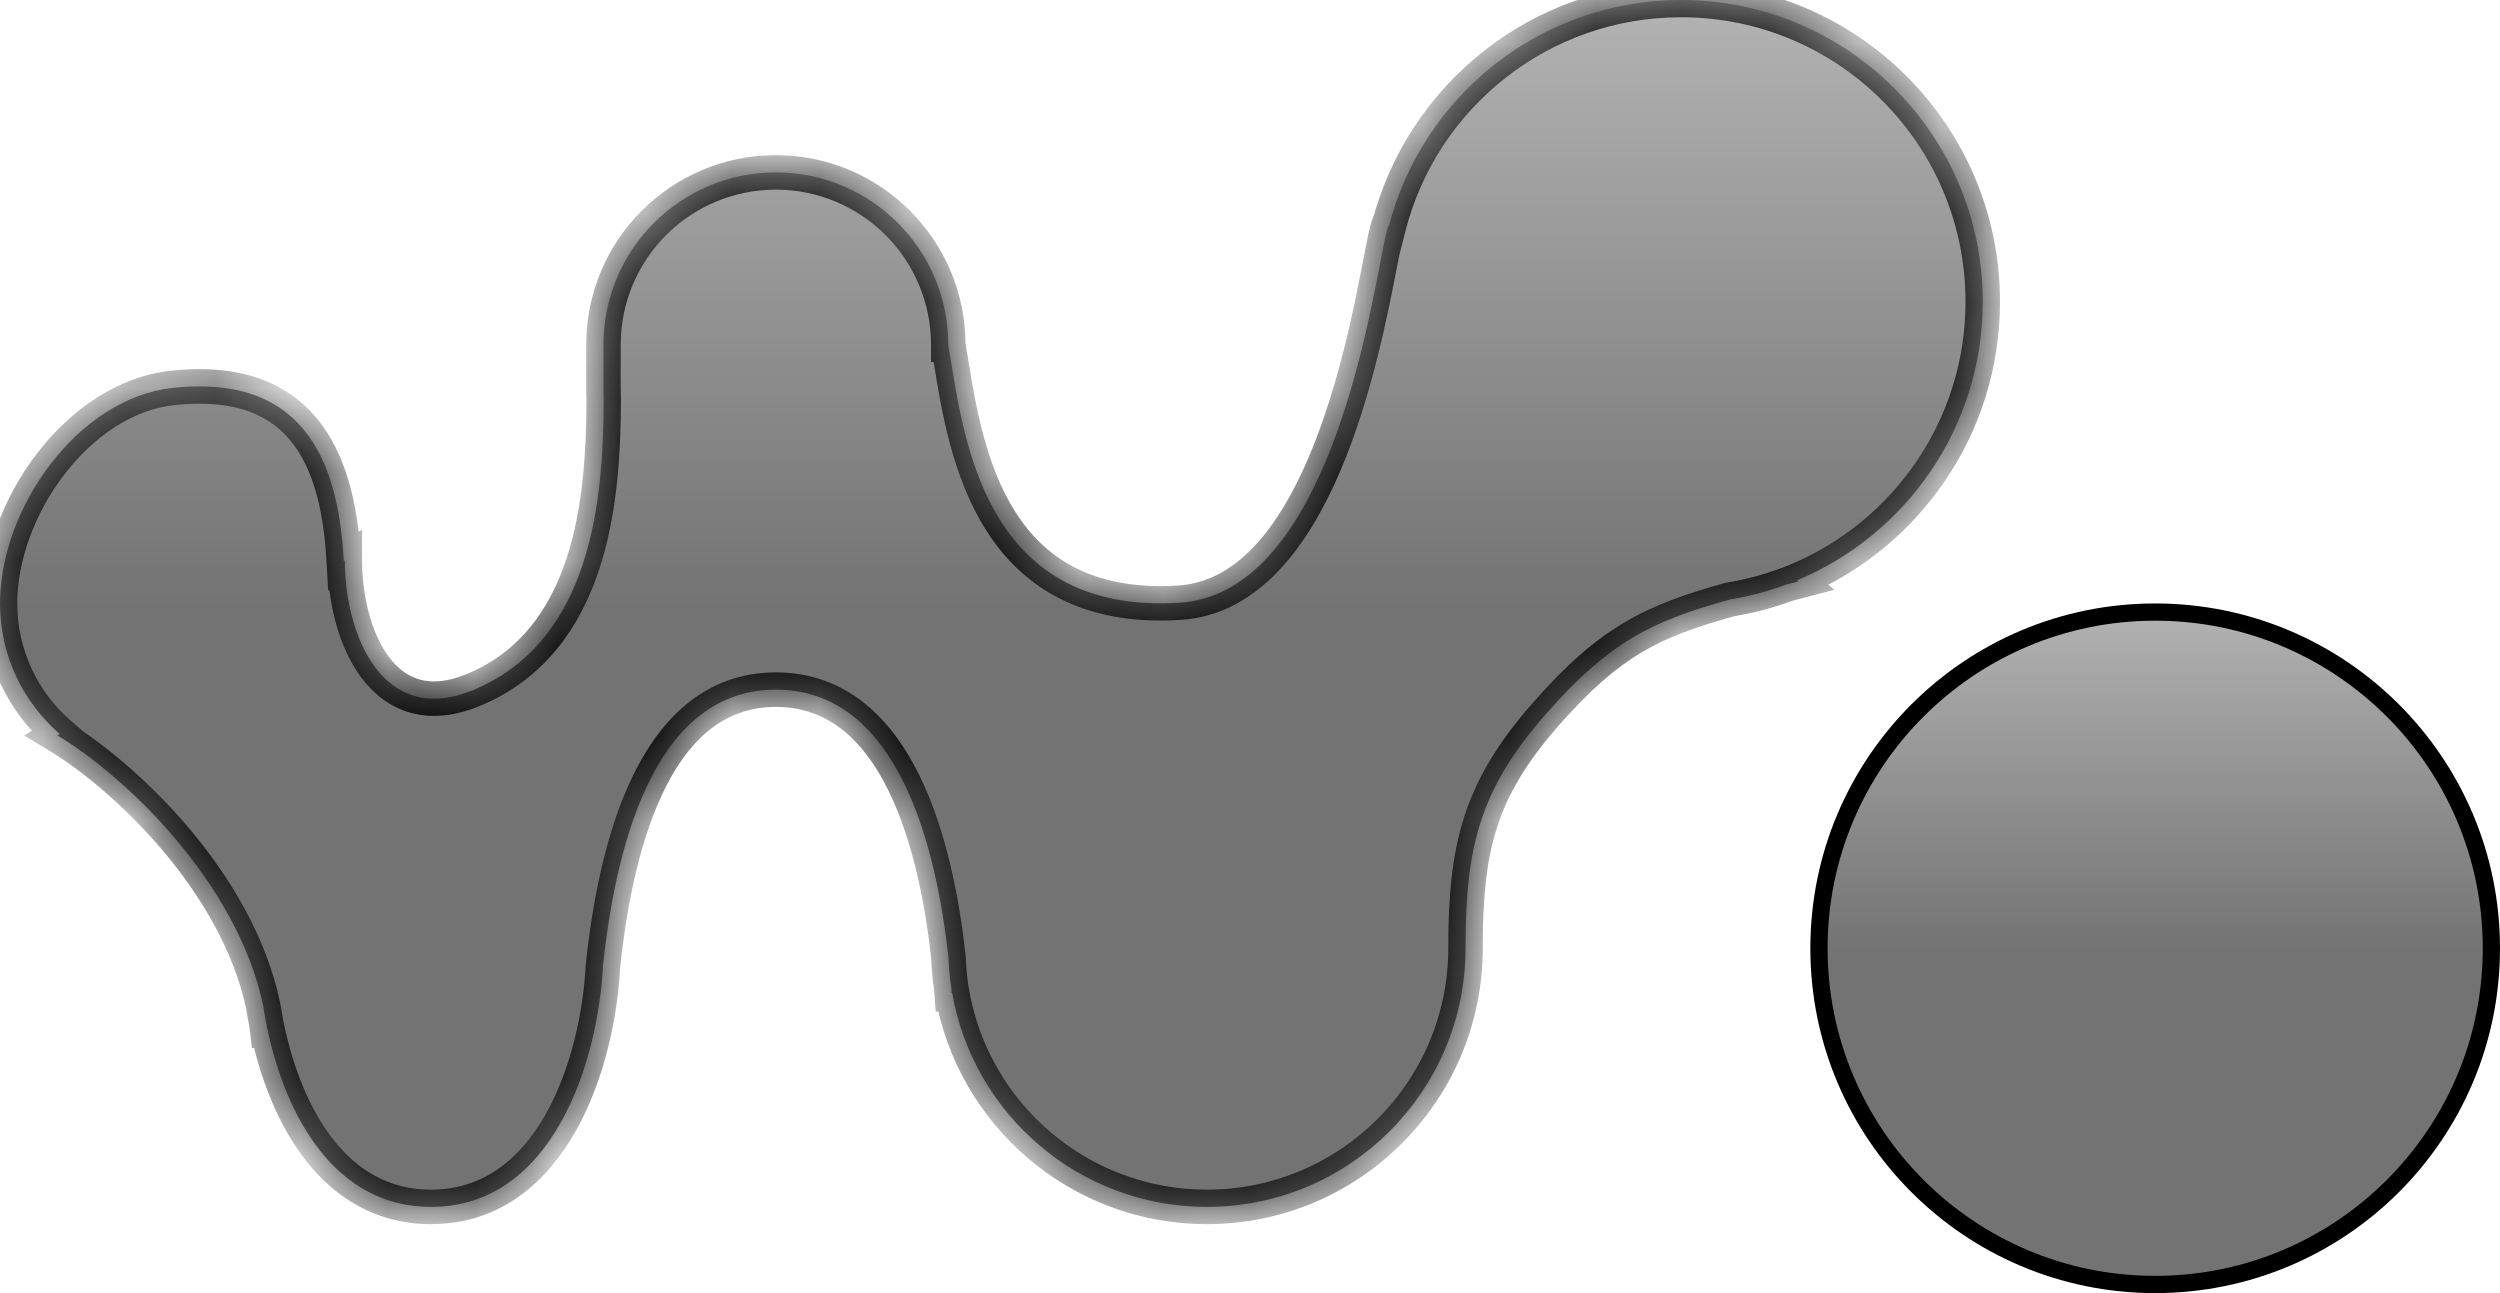 <svg width="29" height="15" viewBox="0 0 29 15" fill="none" xmlns="http://www.w3.org/2000/svg">
<circle cx="25" cy="11" r="3.9" fill="url(#paint0_linear_36_26)" stroke="black" stroke-width="0.2"/>
<mask id="path-2-inside-1_36_26" fill="white">
<path fill-rule="evenodd" clip-rule="evenodd" d="M20.845 6.732C22.11 6.205 23 4.956 23 3.5C23 1.567 21.433 0 19.5 0C17.867 0 16.495 1.118 16.109 2.631L16.102 2.625C16.081 2.68 16.054 2.824 16.015 3.028C15.806 4.112 15.272 6.894 13.678 6.992C11.509 7.125 11.205 5.254 11.034 4.207C11.022 4.133 11.011 4.064 11 4H11V4C11 2.895 10.105 2 9 2C7.895 2 7 2.895 7 4C7 4.049 7 4.099 7 4.15V4.15V4.15V4.15C6.999 4.308 6.998 4.479 7.003 4.655C6.997 5.81 6.862 7.427 5.5 8C4.435 8.449 4 7.357 4 6.5L3.988 6.507C3.93 5.478 3.611 4.324 2 4.5C0.902 4.62 0 5.895 0 7C0 7.605 0.269 8.147 0.693 8.514L0.666 8.531C1.45 9.001 2.749 10.23 3.053 11.665C3.063 11.736 3.076 11.807 3.09 11.879C3.093 11.898 3.095 11.918 3.098 11.938L3.102 11.937C3.313 12.935 3.876 14 5 14C6.416 14 6.941 12.311 6.995 11.193C7.129 9.961 7.533 8 9 8C10.431 8 10.865 9.856 11.002 11.107C11.006 11.224 11.017 11.34 11.034 11.453L11.039 11.52L11.045 11.519C11.291 12.928 12.52 14 14 14C15.657 14 17 12.657 17 11C17 9.847 17.154 9.17 17.928 8.288C18.682 7.428 19.18 7.201 20.069 6.954C20.294 6.917 20.512 6.859 20.721 6.781L20.86 6.745L20.845 6.732Z"/>
</mask>
<path fill-rule="evenodd" clip-rule="evenodd" d="M20.845 6.732C22.11 6.205 23 4.956 23 3.5C23 1.567 21.433 0 19.5 0C17.867 0 16.495 1.118 16.109 2.631L16.102 2.625C16.081 2.68 16.054 2.824 16.015 3.028C15.806 4.112 15.272 6.894 13.678 6.992C11.509 7.125 11.205 5.254 11.034 4.207C11.022 4.133 11.011 4.064 11 4H11V4C11 2.895 10.105 2 9 2C7.895 2 7 2.895 7 4C7 4.049 7 4.099 7 4.15V4.15V4.15V4.15C6.999 4.308 6.998 4.479 7.003 4.655C6.997 5.81 6.862 7.427 5.5 8C4.435 8.449 4 7.357 4 6.5L3.988 6.507C3.93 5.478 3.611 4.324 2 4.5C0.902 4.62 0 5.895 0 7C0 7.605 0.269 8.147 0.693 8.514L0.666 8.531C1.45 9.001 2.749 10.23 3.053 11.665C3.063 11.736 3.076 11.807 3.09 11.879C3.093 11.898 3.095 11.918 3.098 11.938L3.102 11.937C3.313 12.935 3.876 14 5 14C6.416 14 6.941 12.311 6.995 11.193C7.129 9.961 7.533 8 9 8C10.431 8 10.865 9.856 11.002 11.107C11.006 11.224 11.017 11.34 11.034 11.453L11.039 11.52L11.045 11.519C11.291 12.928 12.52 14 14 14C15.657 14 17 12.657 17 11C17 9.847 17.154 9.17 17.928 8.288C18.682 7.428 19.18 7.201 20.069 6.954C20.294 6.917 20.512 6.859 20.721 6.781L20.86 6.745L20.845 6.732Z" fill="url(#paint1_linear_36_26)"/>
<path d="M20.845 6.732L20.768 6.548L20.47 6.672L20.714 6.883L20.845 6.732ZM16.109 2.631L15.978 2.782L16.223 2.994L16.303 2.68L16.109 2.631ZM16.102 2.625L16.233 2.474L16.017 2.287L15.915 2.554L16.102 2.625ZM16.015 3.028L16.211 3.065L16.211 3.065L16.015 3.028ZM13.678 6.992L13.666 6.792L13.666 6.792L13.678 6.992ZM11.034 4.207L11.232 4.174L11.232 4.174L11.034 4.207ZM11 4L11.197 3.966L11.168 3.8H11V4ZM11 4H10.8V4.2H11V4ZM7 4.15L6.8 4.149V4.15H7ZM7 4.15L7.2 4.151V4.15H7ZM7.003 4.655L7.203 4.656L7.203 4.649L7.003 4.655ZM5.5 8L5.578 8.184L5.578 8.184L5.5 8ZM4 6.5H4.2V6.144L3.896 6.329L4 6.5ZM3.988 6.507L3.788 6.519L3.807 6.852L4.092 6.678L3.988 6.507ZM2 4.5L1.978 4.301L1.978 4.301L2 4.5ZM0.693 8.514L0.797 8.685L1.032 8.542L0.824 8.363L0.693 8.514ZM0.666 8.531L0.562 8.36L0.279 8.532L0.563 8.702L0.666 8.531ZM3.053 11.665L3.251 11.635L3.248 11.624L3.053 11.665ZM3.09 11.879L3.289 11.851L3.286 11.84L3.09 11.879ZM3.098 11.938L2.899 11.961L2.922 12.158L3.12 12.136L3.098 11.938ZM3.102 11.937L3.298 11.896L3.26 11.718L3.08 11.738L3.102 11.937ZM6.995 11.193L6.796 11.171L6.795 11.183L6.995 11.193ZM11.002 11.107L11.202 11.1L11.201 11.093L11.201 11.085L11.002 11.107ZM11.034 11.453L11.233 11.438L11.233 11.431L11.232 11.423L11.034 11.453ZM11.039 11.52L10.839 11.534L10.854 11.736L11.056 11.719L11.039 11.52ZM11.045 11.519L11.242 11.485L11.21 11.304L11.027 11.32L11.045 11.519ZM17 11L17.2 11V11H17ZM17.928 8.288L17.778 8.156L17.778 8.156L17.928 8.288ZM20.069 6.954L20.037 6.757L20.026 6.758L20.015 6.761L20.069 6.954ZM20.721 6.781L20.67 6.588L20.66 6.59L20.651 6.594L20.721 6.781ZM20.86 6.745L20.91 6.938L21.277 6.842L20.991 6.594L20.86 6.745ZM22.8 3.5C22.8 4.873 21.962 6.05 20.768 6.548L20.922 6.917C22.259 6.36 23.2 5.04 23.2 3.5H22.8ZM19.5 0.2C21.323 0.2 22.8 1.677 22.8 3.5H23.2C23.2 1.457 21.544 -0.2 19.5 -0.2V0.2ZM16.303 2.68C16.667 1.254 17.961 0.2 19.5 0.2V-0.2C17.773 -0.2 16.324 0.982 15.915 2.581L16.303 2.68ZM15.972 2.776L15.978 2.782L16.24 2.48L16.233 2.474L15.972 2.776ZM16.211 3.065C16.231 2.963 16.247 2.878 16.261 2.812C16.276 2.741 16.285 2.707 16.289 2.696L15.915 2.554C15.899 2.599 15.883 2.664 15.87 2.729C15.855 2.8 15.838 2.889 15.818 2.99L16.211 3.065ZM13.691 7.191C14.614 7.135 15.189 6.306 15.55 5.458C15.918 4.592 16.107 3.605 16.211 3.065L15.818 2.99C15.714 3.534 15.531 4.481 15.182 5.301C14.825 6.14 14.336 6.751 13.666 6.792L13.691 7.191ZM10.837 4.239C10.921 4.756 11.044 5.527 11.438 6.149C11.637 6.464 11.909 6.746 12.283 6.938C12.656 7.13 13.119 7.227 13.691 7.191L13.666 6.792C13.153 6.824 12.765 6.736 12.466 6.582C12.166 6.428 11.945 6.202 11.776 5.935C11.433 5.393 11.318 4.705 11.232 4.174L10.837 4.239ZM10.803 4.034C10.814 4.097 10.825 4.165 10.837 4.239L11.232 4.174C11.22 4.102 11.209 4.031 11.197 3.966L10.803 4.034ZM11 4.2H11V3.8H11V4.2ZM10.8 4V4H11.2V4H10.8ZM9 2.2C9.994 2.2 10.8 3.006 10.8 4H11.2C11.2 2.785 10.215 1.8 9 1.8V2.2ZM7.2 4C7.2 3.006 8.006 2.2 9 2.2V1.8C7.785 1.8 6.8 2.785 6.8 4H7.2ZM7.2 4.151C7.2 4.1 7.2 4.049 7.2 4H6.8C6.8 4.048 6.8 4.098 6.8 4.149L7.2 4.151ZM7.2 4.15V4.15H6.8V4.15H7.2ZM7.2 4.15V4.15H6.8V4.15H7.2ZM7.2 4.15V4.15H6.8V4.15H7.2ZM7.203 4.649C7.198 4.477 7.199 4.31 7.2 4.151L6.8 4.149C6.799 4.307 6.798 4.481 6.803 4.661L7.203 4.649ZM5.578 8.184C6.327 7.869 6.733 7.265 6.95 6.608C7.165 5.957 7.2 5.237 7.203 4.656L6.803 4.654C6.8 5.228 6.765 5.894 6.57 6.483C6.377 7.066 6.035 7.558 5.422 7.816L5.578 8.184ZM3.8 6.5C3.8 6.953 3.914 7.488 4.19 7.859C4.332 8.048 4.521 8.201 4.763 8.268C5.006 8.335 5.28 8.31 5.578 8.184L5.422 7.816C5.188 7.915 5.008 7.921 4.87 7.883C4.731 7.844 4.612 7.755 4.511 7.62C4.304 7.343 4.2 6.904 4.2 6.5H3.8ZM4.092 6.678L4.104 6.671L3.896 6.329L3.884 6.337L4.092 6.678ZM2.022 4.699C2.771 4.617 3.177 4.843 3.415 5.169C3.667 5.516 3.76 6.012 3.788 6.519L4.188 6.496C4.158 5.974 4.062 5.378 3.738 4.934C3.399 4.469 2.84 4.207 1.978 4.301L2.022 4.699ZM0.2 7C0.2 6.498 0.407 5.945 0.747 5.503C1.088 5.059 1.543 4.751 2.022 4.699L1.978 4.301C1.359 4.369 0.814 4.758 0.43 5.259C0.044 5.76 -0.2 6.397 -0.2 7H0.2ZM0.824 8.363C0.442 8.032 0.2 7.545 0.2 7H-0.2C-0.2 7.666 0.096 8.262 0.562 8.665L0.824 8.363ZM0.77 8.702L0.797 8.685L0.589 8.343L0.562 8.36L0.77 8.702ZM3.248 11.624C3.087 10.863 2.666 10.168 2.192 9.607C1.718 9.046 1.181 8.607 0.769 8.359L0.563 8.702C0.935 8.926 1.439 9.336 1.887 9.865C2.335 10.396 2.714 11.032 2.857 11.707L3.248 11.624ZM2.855 11.696C2.866 11.769 2.879 11.843 2.894 11.918L3.286 11.84C3.273 11.771 3.261 11.703 3.25 11.635L2.855 11.696ZM3.296 11.914C3.294 11.893 3.291 11.872 3.288 11.851L2.892 11.906C2.895 11.925 2.897 11.943 2.899 11.961L3.296 11.914ZM3.08 11.738L3.076 11.739L3.12 12.136L3.124 12.136L3.08 11.738ZM2.906 11.978C3.016 12.495 3.218 13.043 3.552 13.467C3.889 13.896 4.365 14.2 5 14.2V13.8C4.511 13.8 4.144 13.572 3.866 13.219C3.584 12.861 3.4 12.377 3.298 11.896L2.906 11.978ZM5 14.2C5.805 14.2 6.346 13.714 6.683 13.113C7.017 12.517 7.167 11.782 7.195 11.202L6.795 11.183C6.769 11.721 6.629 12.39 6.334 12.918C6.04 13.441 5.611 13.8 5 13.8V14.2ZM9 7.8C8.154 7.8 7.633 8.374 7.317 9.05C7.001 9.725 6.864 10.55 6.796 11.171L7.194 11.214C7.26 10.604 7.392 9.833 7.679 9.219C7.965 8.607 8.379 8.2 9 8.2V7.8ZM11.201 11.085C11.132 10.453 10.986 9.648 10.666 8.996C10.345 8.342 9.824 7.8 9 7.8V8.2C9.607 8.2 10.019 8.586 10.307 9.173C10.596 9.762 10.736 10.511 10.803 11.129L11.201 11.085ZM11.232 11.423C11.216 11.317 11.206 11.21 11.202 11.1L10.802 11.114C10.806 11.239 10.818 11.362 10.836 11.483L11.232 11.423ZM11.238 11.505L11.233 11.438L10.835 11.468L10.839 11.534L11.238 11.505ZM11.027 11.32L11.021 11.32L11.056 11.719L11.062 11.718L11.027 11.32ZM14 13.8C12.619 13.8 11.471 12.8 11.242 11.485L10.848 11.553C11.11 13.057 12.421 14.2 14 14.2V13.8ZM16.8 11C16.8 12.546 15.546 13.8 14 13.8V14.2C15.767 14.2 17.2 12.767 17.2 11L16.8 11ZM17.778 8.156C17.378 8.612 17.129 9.025 16.983 9.481C16.839 9.935 16.8 10.417 16.8 11H17.2C17.2 10.431 17.238 9.998 17.364 9.603C17.489 9.212 17.705 8.845 18.079 8.419L17.778 8.156ZM20.015 6.761C19.566 6.886 19.199 7.01 18.846 7.219C18.492 7.428 18.163 7.716 17.778 8.156L18.079 8.419C18.447 8 18.744 7.744 19.05 7.563C19.357 7.382 19.683 7.269 20.122 7.147L20.015 6.761ZM20.651 6.594C20.454 6.667 20.249 6.722 20.037 6.757L20.101 7.151C20.339 7.112 20.57 7.051 20.79 6.969L20.651 6.594ZM20.809 6.551L20.67 6.588L20.771 6.975L20.91 6.938L20.809 6.551ZM20.714 6.883L20.729 6.896L20.991 6.594L20.976 6.581L20.714 6.883Z" fill="black" mask="url(#path-2-inside-1_36_26)"/>
<defs>
<linearGradient id="paint0_linear_36_26" x1="25.264" y1="4.613" x2="25.264" y2="14.652" gradientUnits="userSpaceOnUse">
<stop stop-color="#D9D9D9"/>
<stop offset="0.64" stop-color="#737373"/>
</linearGradient>
<linearGradient id="paint1_linear_36_26" x1="12.258" y1="-4.178" x2="12.258" y2="13.391" gradientUnits="userSpaceOnUse">
<stop stop-color="#D9D9D9"/>
<stop offset="0.64" stop-color="#737373"/>
</linearGradient>
</defs>
</svg>

